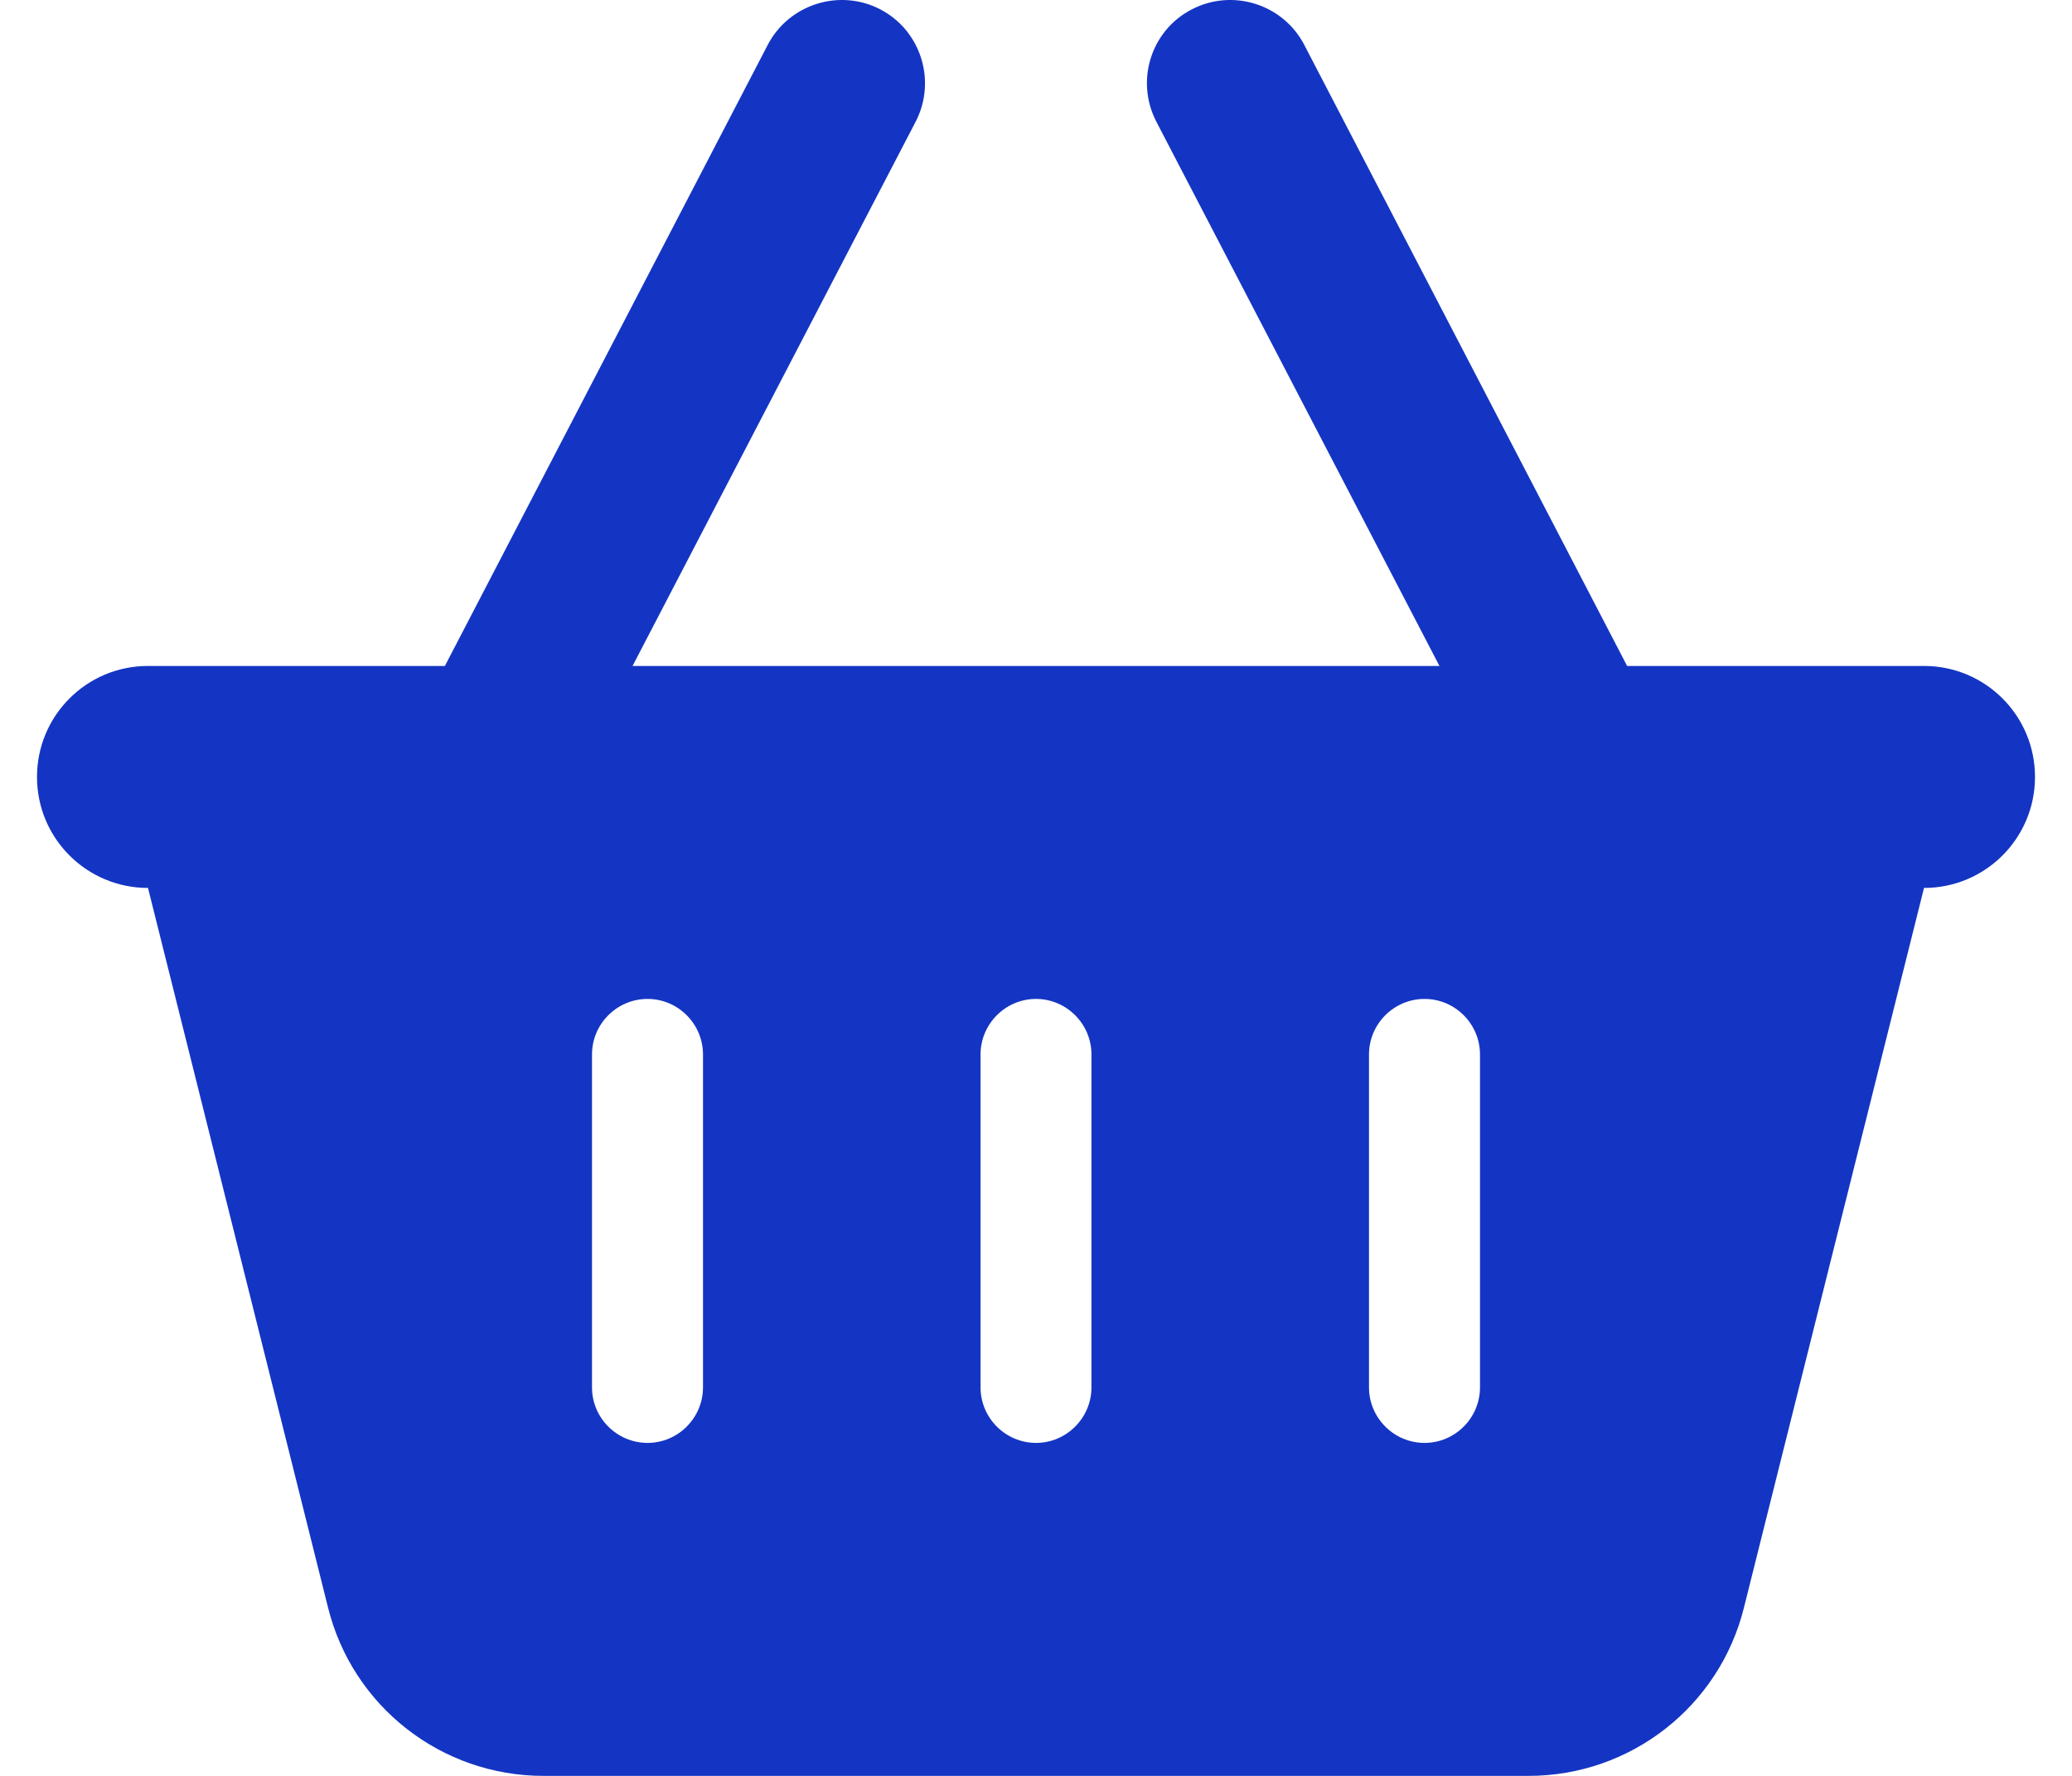 <svg width="21" height="18" viewBox="0 0 21 18" fill="none" xmlns="http://www.w3.org/2000/svg">
<path d="M9.28 1.234C9.495 0.819 9.333 0.309 8.922 0.095C8.51 -0.12 7.997 0.042 7.782 0.453L4.509 6.75H1.5C0.878 6.75 0.375 7.253 0.375 7.875C0.375 8.497 0.878 9 1.5 9L3.325 16.295C3.574 17.297 4.474 18 5.508 18H15.492C16.526 18 17.426 17.297 17.675 16.295L19.5 9C20.122 9 20.625 8.497 20.625 7.875C20.625 7.253 20.122 6.75 19.5 6.75H16.491L13.218 0.453C13.003 0.042 12.493 -0.12 12.079 0.095C11.664 0.309 11.505 0.819 11.72 1.234L14.589 6.75H6.411L9.28 1.234ZM7.125 10.688V14.062C7.125 14.372 6.872 14.625 6.563 14.625C6.253 14.625 6 14.372 6 14.062V10.688C6 10.378 6.253 10.125 6.563 10.125C6.872 10.125 7.125 10.378 7.125 10.688ZM10.5 10.125C10.809 10.125 11.062 10.378 11.062 10.688V14.062C11.062 14.372 10.809 14.625 10.5 14.625C10.191 14.625 9.938 14.372 9.938 14.062V10.688C9.938 10.378 10.191 10.125 10.5 10.125ZM15 10.688V14.062C15 14.372 14.747 14.625 14.438 14.625C14.128 14.625 13.875 14.372 13.875 14.062V10.688C13.875 10.378 14.128 10.125 14.438 10.125C14.747 10.125 15 10.378 15 10.688Z" fill="#1435C3"/>
</svg>
